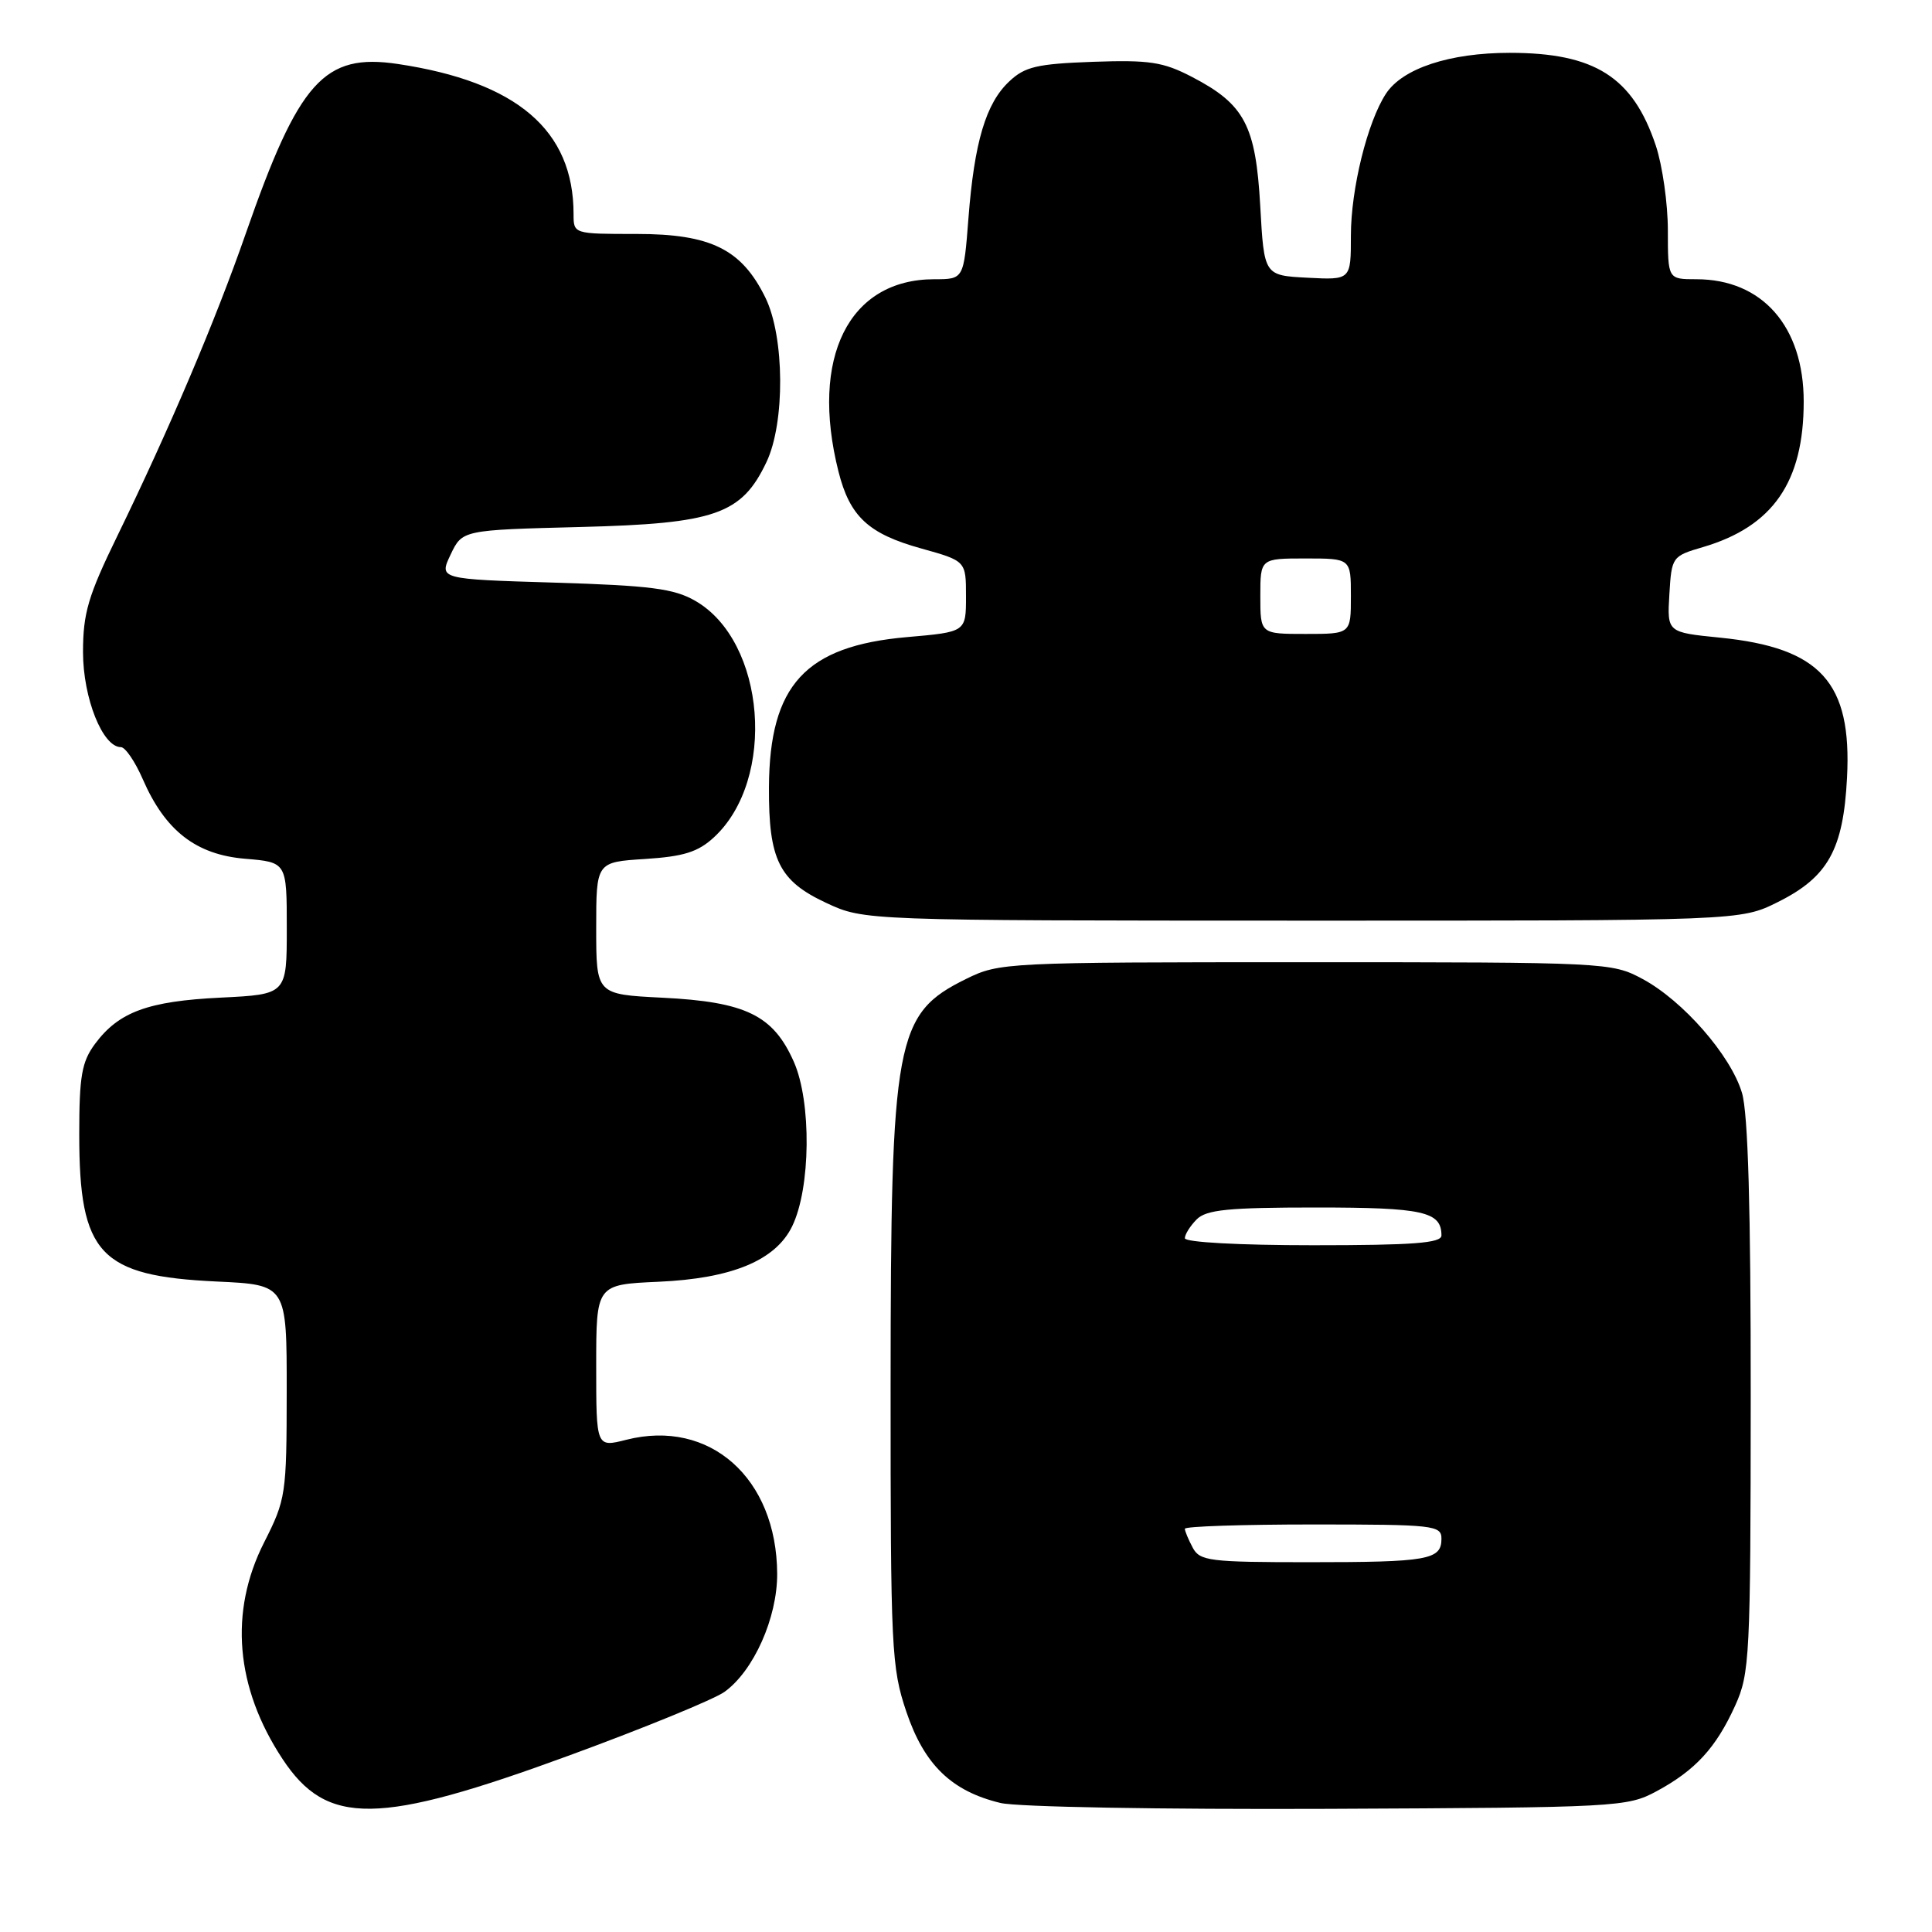 <?xml version="1.0" encoding="UTF-8" standalone="no"?>
<!DOCTYPE svg PUBLIC "-//W3C//DTD SVG 1.1//EN" "http://www.w3.org/Graphics/SVG/1.1/DTD/svg11.dtd" >
<svg xmlns="http://www.w3.org/2000/svg" xmlns:xlink="http://www.w3.org/1999/xlink" version="1.1" viewBox="0 0 256 256">
 <g >
 <path fill="currentColor"
d=" M 75.50 232.58 C 85.40 228.95 94.62 225.17 96.00 224.18 C 99.87 221.40 103.00 214.36 102.98 208.54 C 102.92 195.85 94.04 187.97 82.98 190.78 C 79.00 191.79 79.00 191.79 79.00 181.00 C 79.00 170.21 79.00 170.21 87.25 169.84 C 96.99 169.41 102.76 167.01 104.96 162.50 C 107.43 157.45 107.54 146.02 105.19 140.70 C 102.46 134.52 98.83 132.75 87.75 132.20 C 79.00 131.76 79.00 131.76 79.00 122.99 C 79.00 114.23 79.00 114.23 85.47 113.82 C 90.59 113.49 92.49 112.90 94.60 110.95 C 102.91 103.28 101.47 84.97 92.12 79.61 C 89.31 77.99 86.19 77.59 73.45 77.20 C 58.16 76.74 58.16 76.74 59.71 73.48 C 61.26 70.23 61.26 70.23 76.91 69.83 C 94.77 69.38 98.27 68.16 101.56 61.23 C 104.04 56.01 103.97 44.64 101.42 39.44 C 98.27 33.02 94.19 31.00 84.35 31.00 C 76.00 31.00 76.00 31.00 76.00 28.37 C 76.00 17.25 68.51 10.85 52.73 8.48 C 42.94 7.01 39.61 10.73 32.56 30.96 C 28.57 42.43 22.47 56.79 15.55 71.01 C 11.67 78.97 11.00 81.25 11.00 86.43 C 11.01 92.51 13.60 99.00 16.02 99.00 C 16.60 99.00 17.90 100.91 18.92 103.25 C 21.89 110.08 25.98 113.25 32.48 113.79 C 38.00 114.25 38.00 114.25 38.00 123.00 C 38.00 131.76 38.00 131.76 29.25 132.19 C 19.59 132.66 15.73 134.09 12.59 138.32 C 10.83 140.70 10.50 142.58 10.50 150.32 C 10.50 166.20 13.20 169.08 28.75 169.81 C 38.00 170.24 38.00 170.24 37.99 184.37 C 37.98 198.06 37.88 198.68 34.99 204.39 C 30.34 213.57 31.19 223.61 37.44 233.08 C 43.32 241.99 50.09 241.90 75.50 232.58 Z  M 219.50 237.35 C 224.64 234.58 227.38 231.60 229.92 226.00 C 231.85 221.74 231.96 219.58 231.98 185.12 C 231.99 160.06 231.63 147.51 230.82 144.81 C 229.34 139.84 222.99 132.58 217.63 129.71 C 213.57 127.53 212.86 127.50 173.00 127.50 C 133.17 127.50 132.43 127.54 128.00 129.72 C 118.63 134.35 118.03 137.59 118.01 183.56 C 118.00 218.58 118.12 220.95 120.10 226.83 C 122.47 233.84 126.08 237.34 132.56 238.90 C 134.77 239.44 153.83 239.77 176.00 239.68 C 214.36 239.51 215.62 239.44 219.50 237.35 Z  M 235.57 119.53 C 242.23 116.21 244.25 112.58 244.74 103.05 C 245.40 90.41 241.24 85.83 227.90 84.49 C 220.90 83.79 220.90 83.79 221.20 78.75 C 221.50 73.78 221.56 73.69 225.66 72.49 C 234.92 69.76 239.00 63.87 239.00 53.21 C 239.00 43.25 233.51 37.00 224.77 37.00 C 221.00 37.00 221.00 37.00 221.00 30.53 C 221.00 26.98 220.28 21.92 219.40 19.28 C 216.36 10.20 211.32 7.00 200.05 7.00 C 192.08 7.00 185.85 9.06 183.65 12.41 C 181.19 16.16 179.00 25.03 179.00 31.23 C 179.00 37.10 179.00 37.10 173.25 36.80 C 167.50 36.50 167.50 36.50 166.99 27.31 C 166.39 16.60 164.92 13.82 157.94 10.19 C 154.11 8.20 152.31 7.93 144.83 8.19 C 137.42 8.46 135.80 8.83 133.73 10.79 C 130.63 13.69 129.10 18.83 128.32 28.96 C 127.70 37.00 127.70 37.00 123.80 37.00 C 112.47 37.00 107.30 47.38 111.10 62.47 C 112.60 68.44 115.06 70.73 122.05 72.67 C 128.00 74.33 128.00 74.33 128.00 79.03 C 128.00 83.74 128.00 83.74 120.18 84.42 C 106.71 85.60 101.96 90.77 101.89 104.32 C 101.84 113.92 103.23 116.73 109.48 119.64 C 114.50 121.98 114.50 121.98 172.55 121.99 C 230.61 122.00 230.61 122.00 235.57 119.53 Z  M 158.04 205.07 C 157.47 204.00 157.00 202.88 157.00 202.57 C 157.00 202.25 164.65 202.00 174.00 202.00 C 190.01 202.00 191.00 202.11 191.00 203.89 C 191.00 206.69 189.24 207.00 173.45 207.00 C 160.26 207.00 158.98 206.84 158.04 205.07 Z  M 157.00 164.07 C 157.00 163.56 157.71 162.44 158.57 161.57 C 159.85 160.29 162.77 160.00 174.37 160.00 C 188.59 160.00 191.00 160.54 191.00 163.70 C 191.00 164.72 187.28 165.00 174.00 165.00 C 164.21 165.00 157.00 164.61 157.00 164.07 Z  M 167.00 79.00 C 167.00 74.00 167.00 74.00 173.00 74.00 C 179.00 74.00 179.00 74.00 179.00 79.00 C 179.00 84.00 179.00 84.00 173.00 84.00 C 167.00 84.00 167.00 84.00 167.00 79.00 Z "/>
</g>
</svg>
